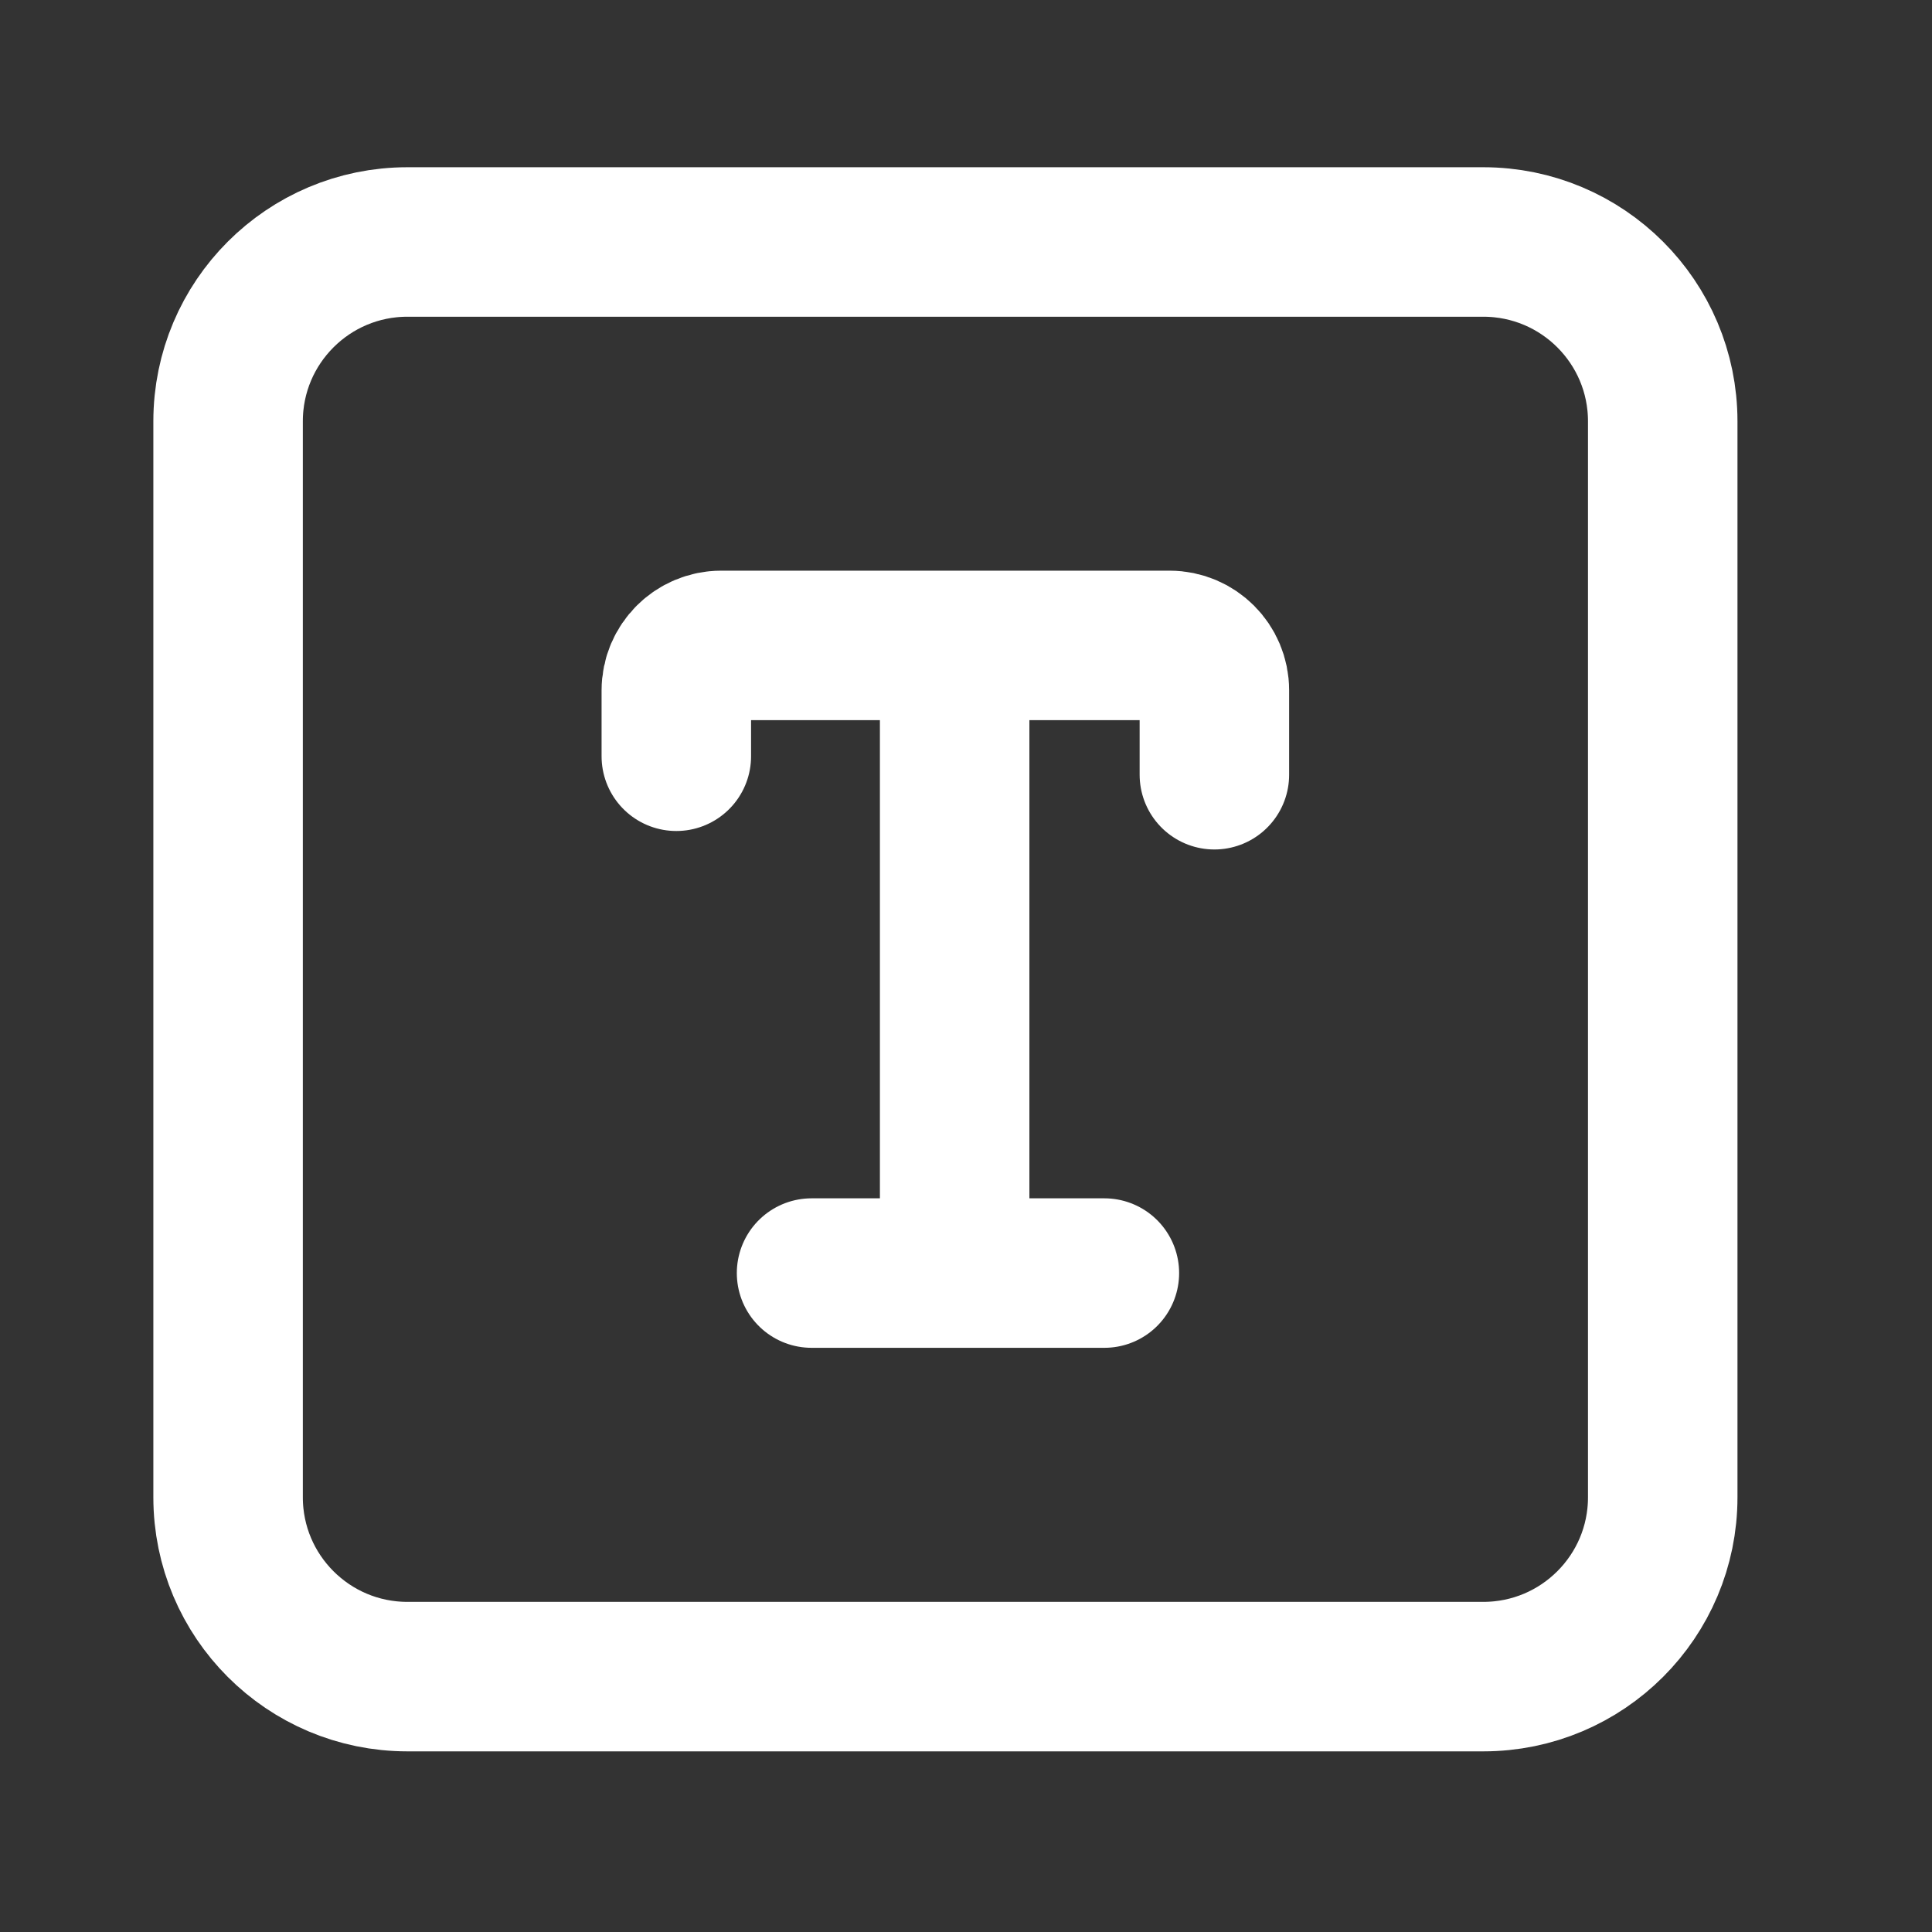<svg width="16" height="16" viewBox="0 0 16 16" fill="none" xmlns="http://www.w3.org/2000/svg">
<rect x="0" y="0" width="16" height="16" fill="#333333" stroke="none"/>
<path d="M6.721 10.543H7.906M7.906 10.543H9.146M7.906 10.543V5.345M7.906 5.345H5.973C5.768 5.345 5.601 5.512 5.601 5.717V6.263M7.906 5.345H9.686C9.891 5.345 10.057 5.512 10.057 5.717V6.416M3.374 13.885H12.284C13.105 13.885 13.77 13.22 13.77 12.4V3.489C13.77 2.669 13.105 2.004 12.284 2.004H3.374C2.554 2.004 1.889 2.669 1.889 3.489V12.4C1.889 13.22 2.554 13.885 3.374 13.885Z" stroke="white" stroke-width="1.238" stroke-linecap="round" stroke-linejoin="round"/>
</svg>
